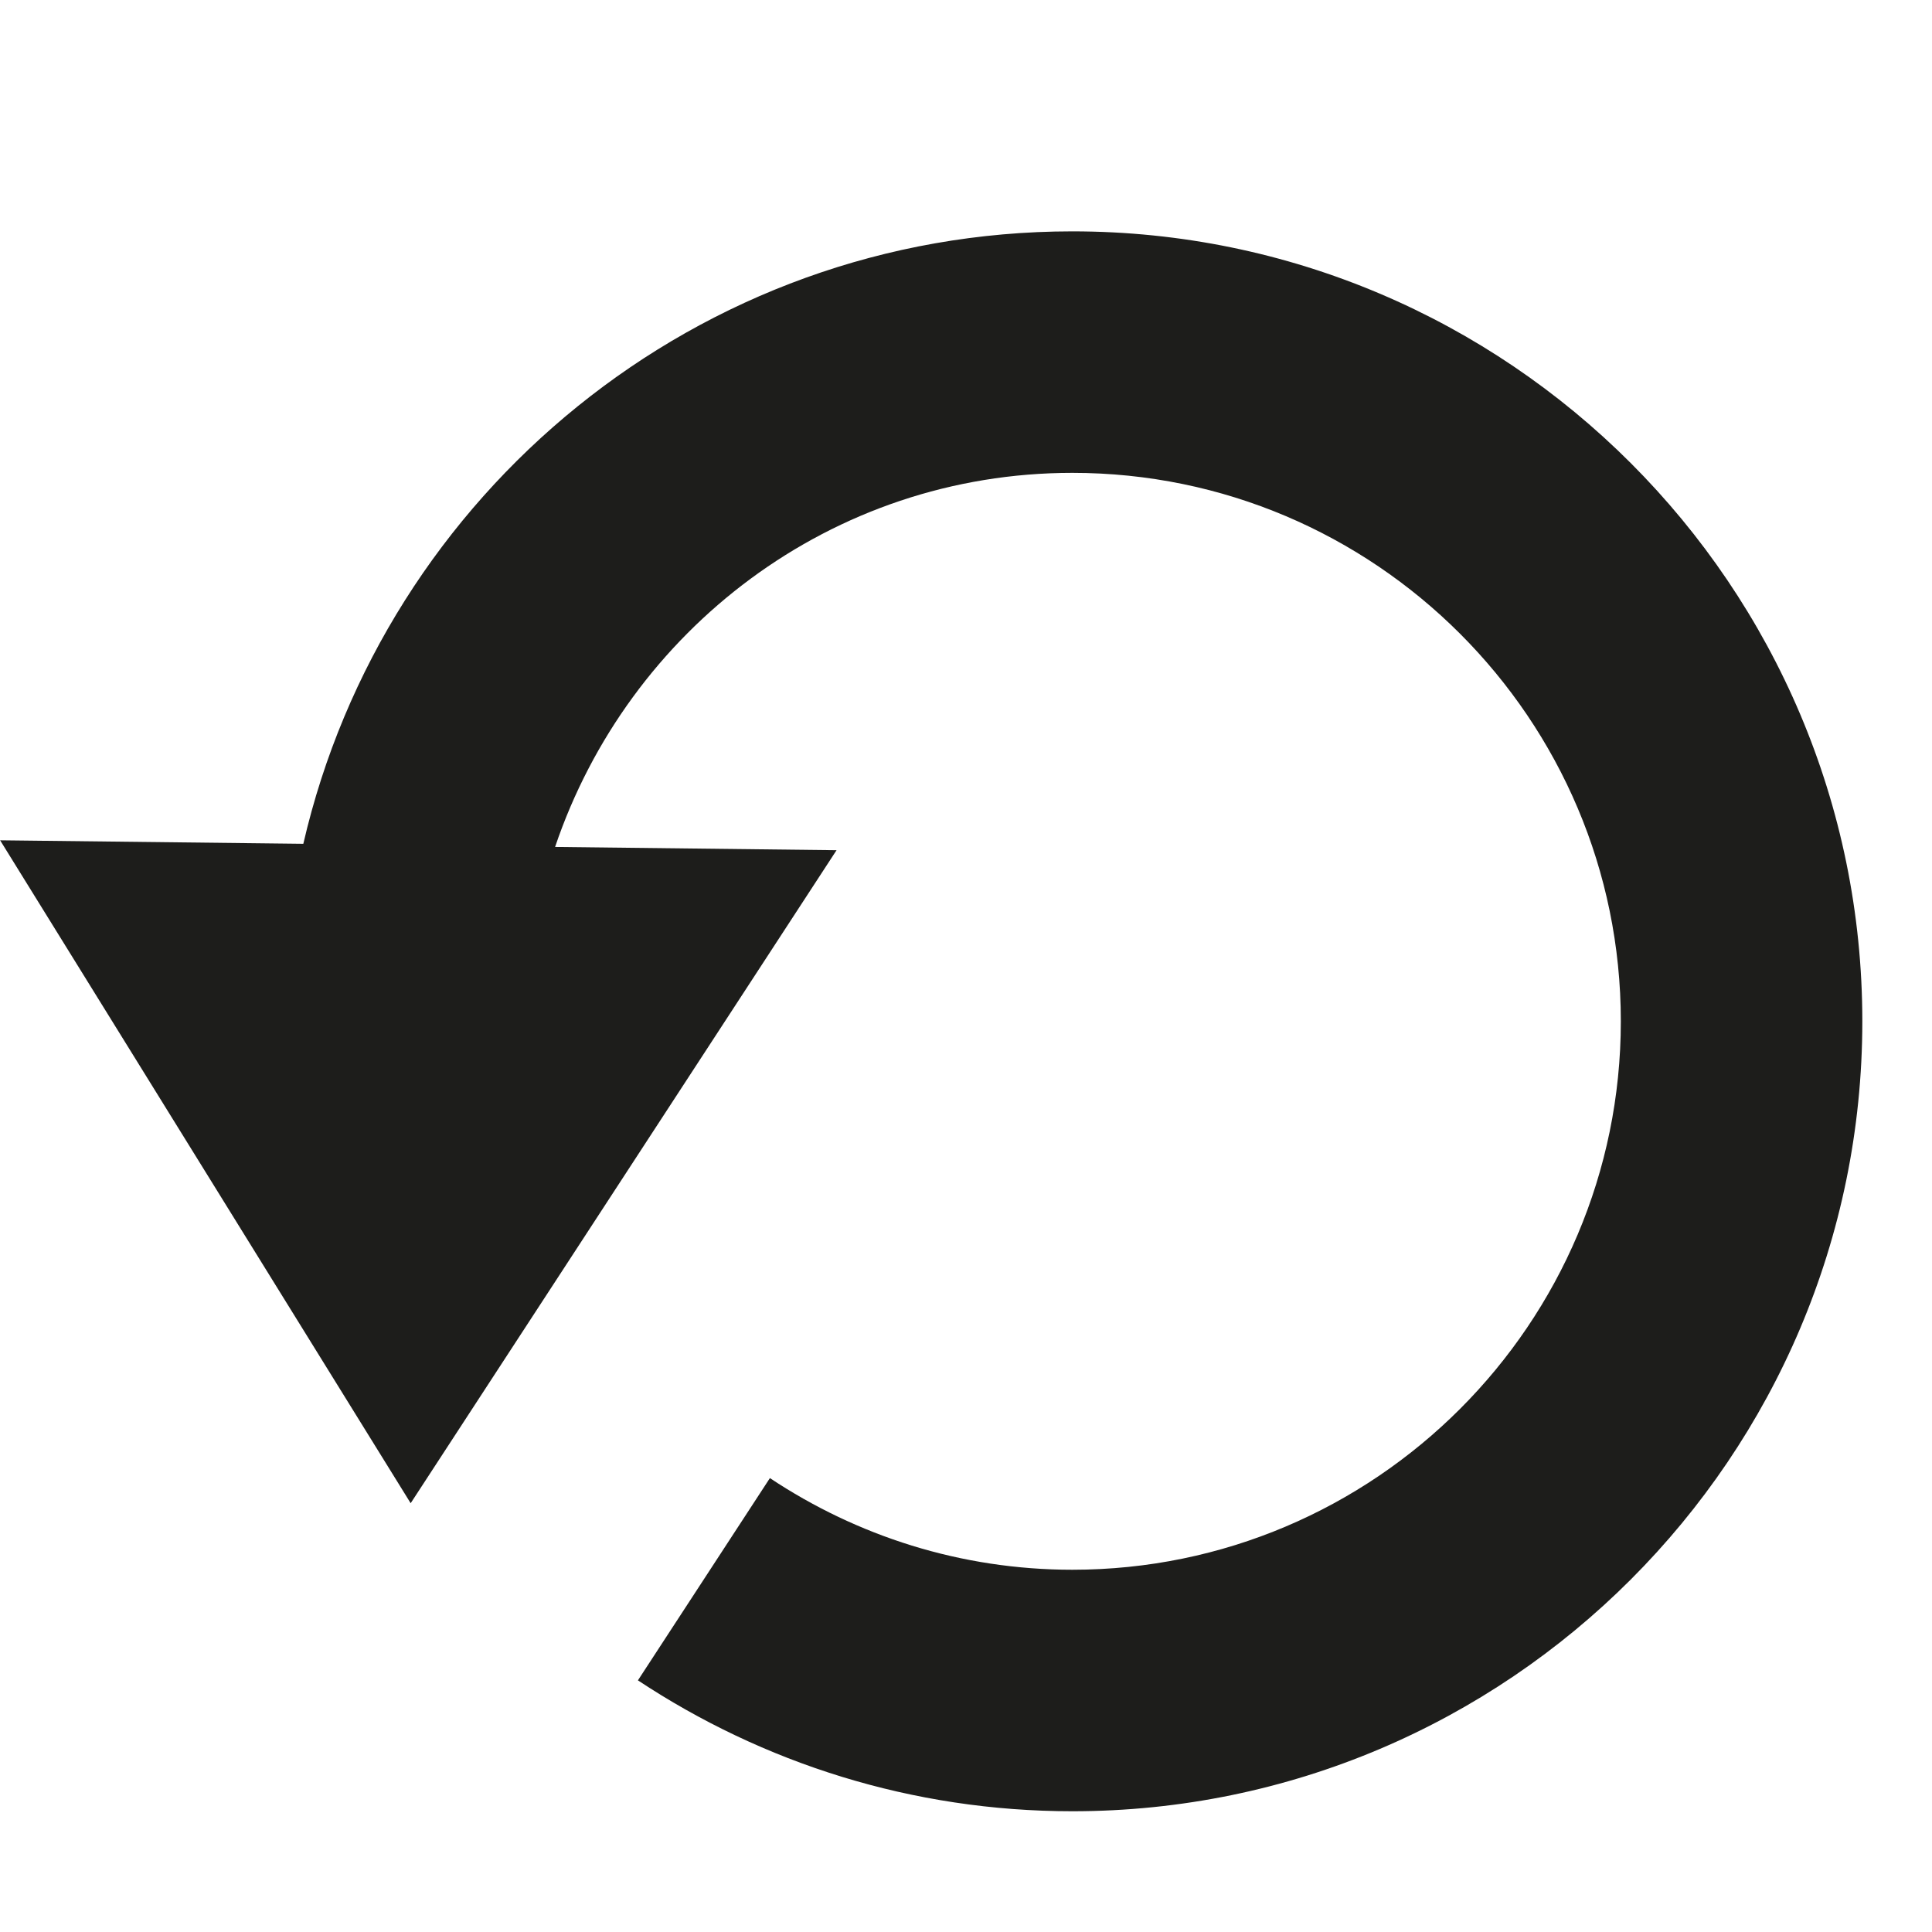 <?xml version="1.0" ?><!DOCTYPE svg  PUBLIC '-//W3C//DTD SVG 1.0//EN'  'http://www.w3.org/TR/2001/REC-SVG-20010904/DTD/svg10.dtd'><svg enable-background="new 0 0 16 16" height="100px" id="Layer_1" version="1.0" viewBox="0 0 16 16" width="100px" xml:space="preserve" xmlns="http://www.w3.org/2000/svg" xmlns:xlink="http://www.w3.org/1999/xlink"><g><defs><rect height="16" id="SVGID_1_" width="16"/></defs><path d="M8.881,1.916c-3.101,0-5.7,2.172-6.369,5.072L0.001,6.959l3.4,5.49l3.527-5.408   L4.597,7.014c0.607-1.795,2.287-3.098,4.284-3.098c2.504,0,4.542,2.037,4.542,4.542S11.385,13,8.881,13   c-0.926,0-1.786-0.281-2.505-0.759l-1.093,1.675C6.317,14.6,7.552,15,8.881,15c3.607,0,6.542-2.935,6.542-6.542   C15.423,4.851,12.488,1.916,8.881,1.916" fill="#1D1D1B"/></g></svg>